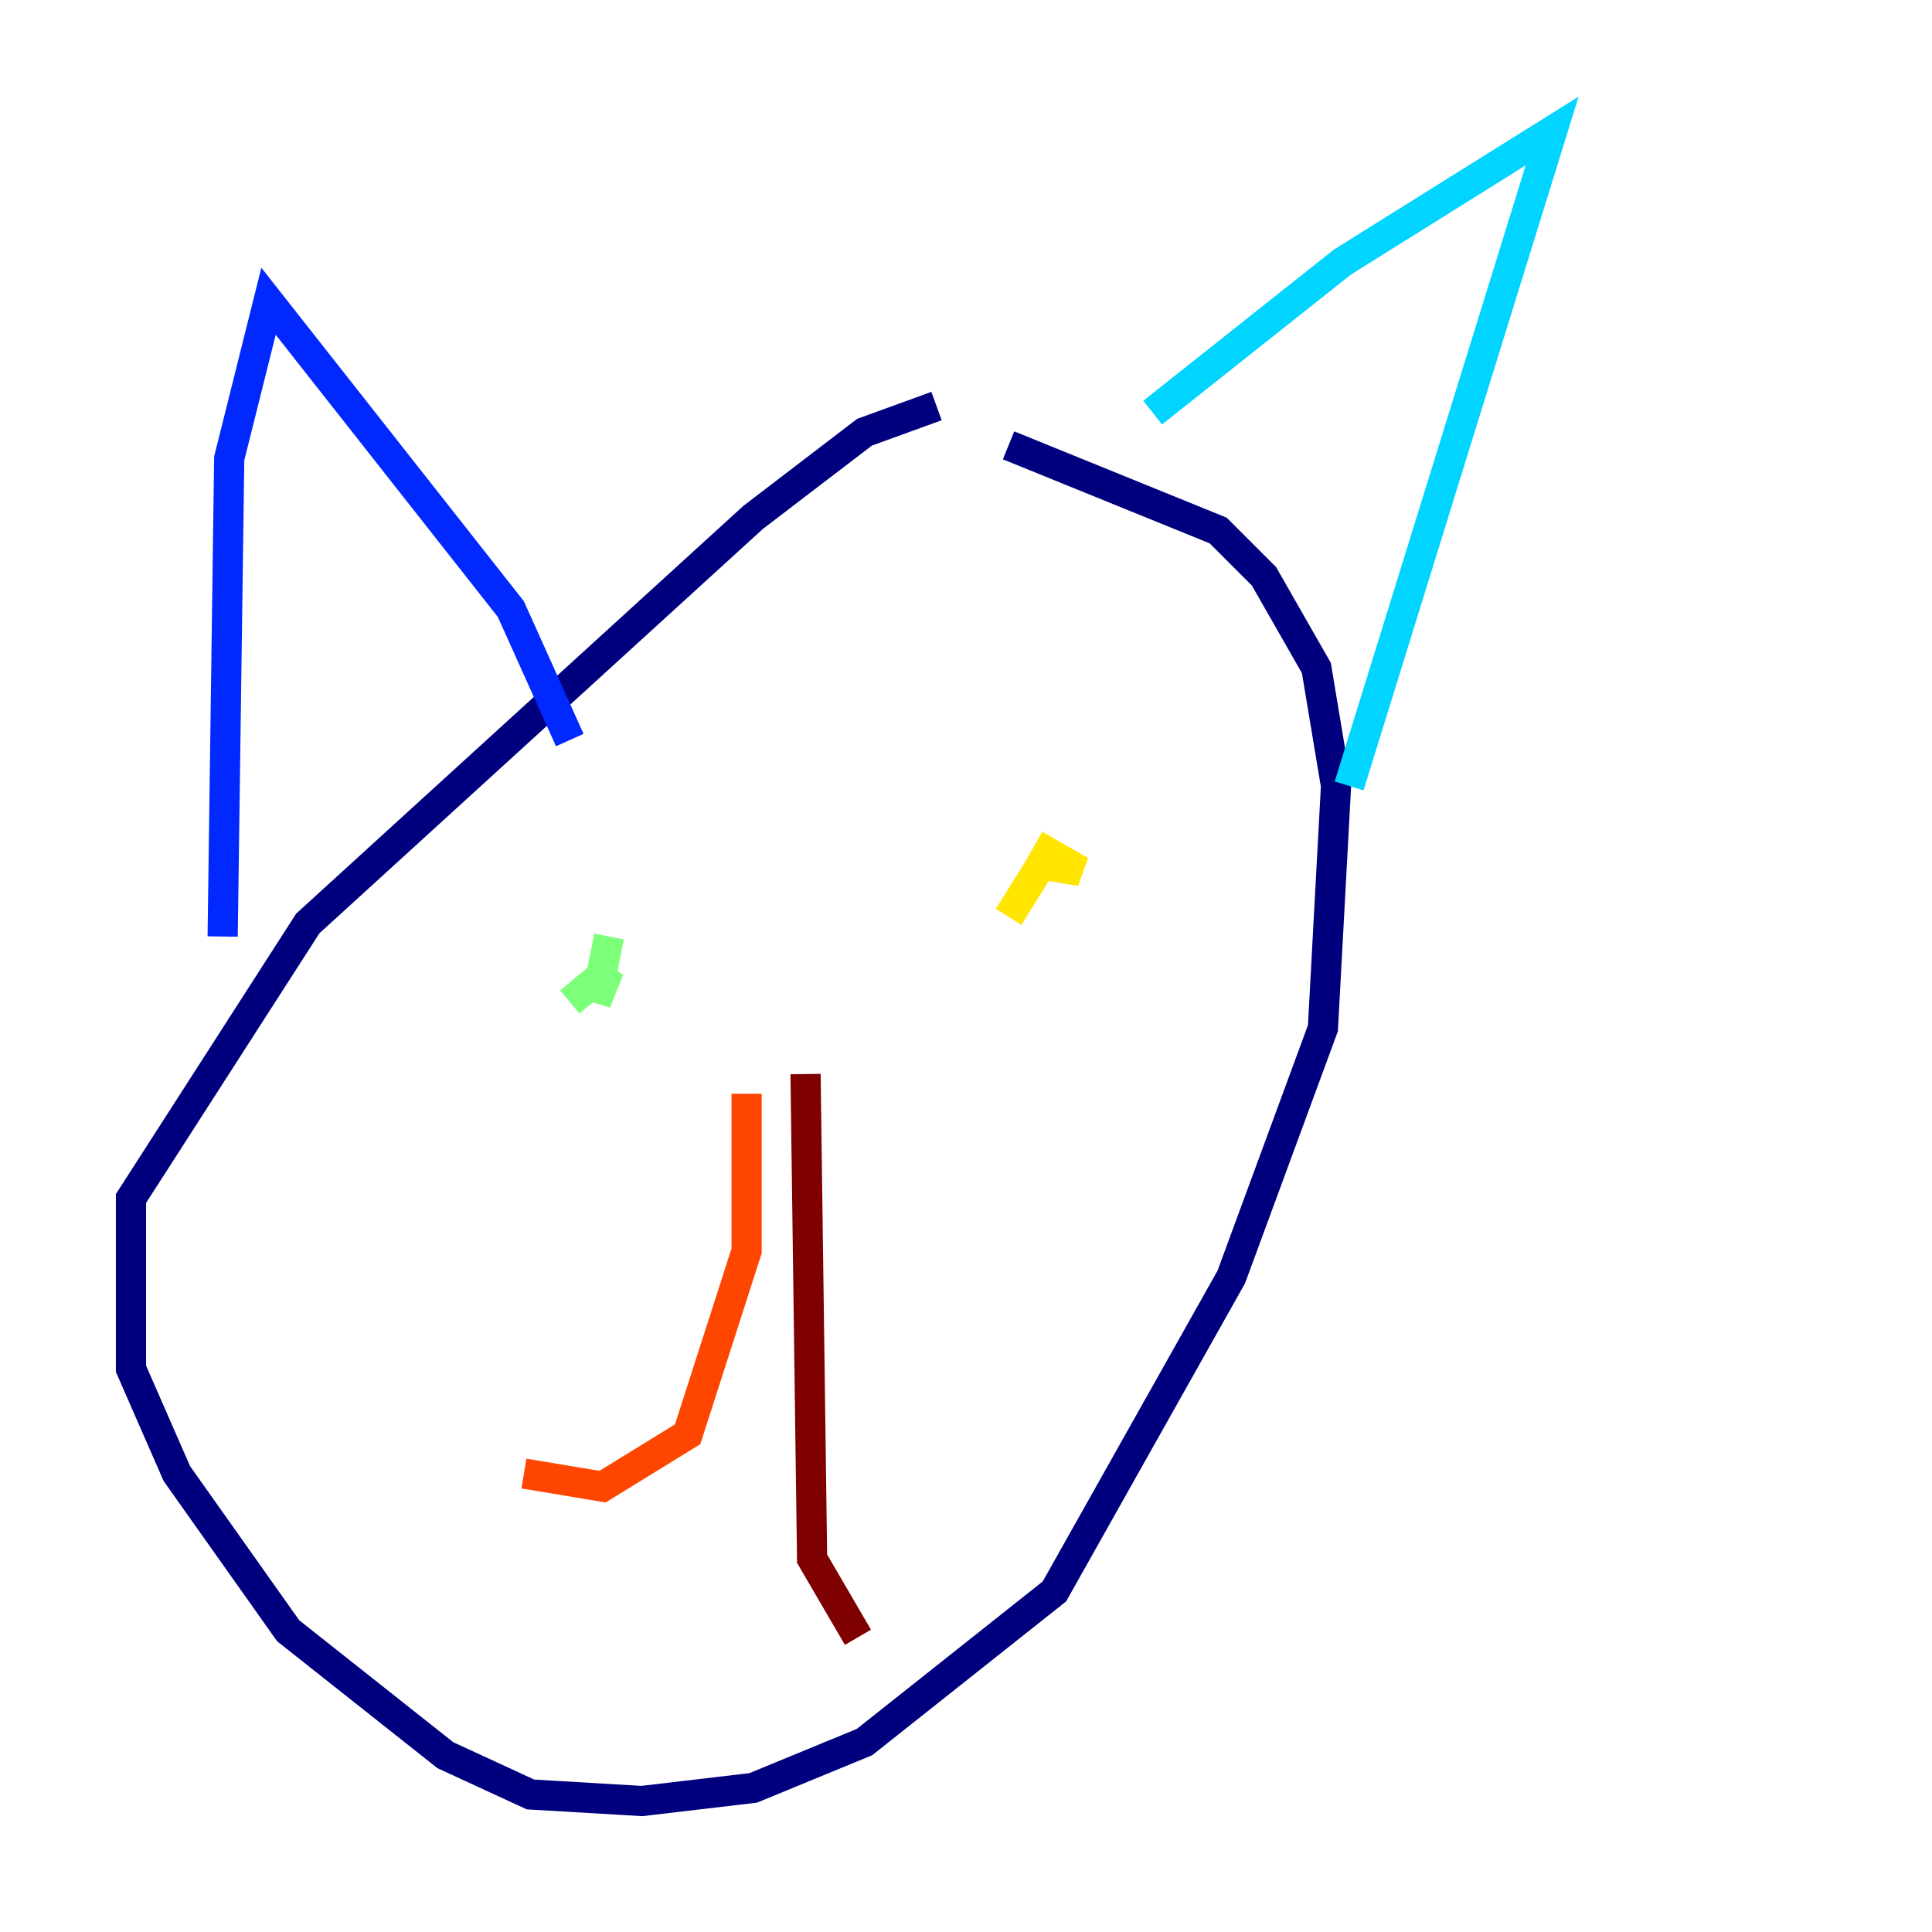 <?xml version="1.0" encoding="utf-8" ?>
<svg baseProfile="tiny" height="128" version="1.2" viewBox="0,0,128,128" width="128" xmlns="http://www.w3.org/2000/svg" xmlns:ev="http://www.w3.org/2001/xml-events" xmlns:xlink="http://www.w3.org/1999/xlink"><defs /><polyline fill="none" points="62.047,26.902 57.275,28.637 49.898,34.278 20.393,61.18 8.678,79.403 8.678,90.685 11.715,97.627 19.091,108.041 29.505,116.285 35.146,118.888 42.522,119.322 49.898,118.454 57.275,115.417 69.858,105.437 81.573,84.61 87.647,68.122 88.515,52.068 87.214,44.258 83.742,38.183 80.705,35.146 66.82,29.505" stroke="#00007f" stroke-width="2" /><polyline fill="none" points="37.749,49.031 33.844,40.352 17.79,19.959 15.186,30.373 14.752,62.047" stroke="#0028ff" stroke-width="2" /><polyline fill="none" points="76.366,27.336 88.949,17.356 102.834,8.678 89.383,52.068" stroke="#00d4ff" stroke-width="2" /><polyline fill="none" points="40.352,62.047 39.485,66.386 40.352,64.217 37.749,66.386" stroke="#7cff79" stroke-width="2" /><polyline fill="none" points="68.556,55.973 71.593,57.709 68.99,57.275 66.82,60.746" stroke="#ffe500" stroke-width="2" /><polyline fill="none" points="49.464,72.461 49.464,82.875 45.559,95.024 39.919,98.495 34.712,97.627" stroke="#ff4600" stroke-width="2" /><polyline fill="none" points="53.37,71.159 53.803,103.268 56.841,108.475" stroke="#7f0000" stroke-width="2" /></svg>